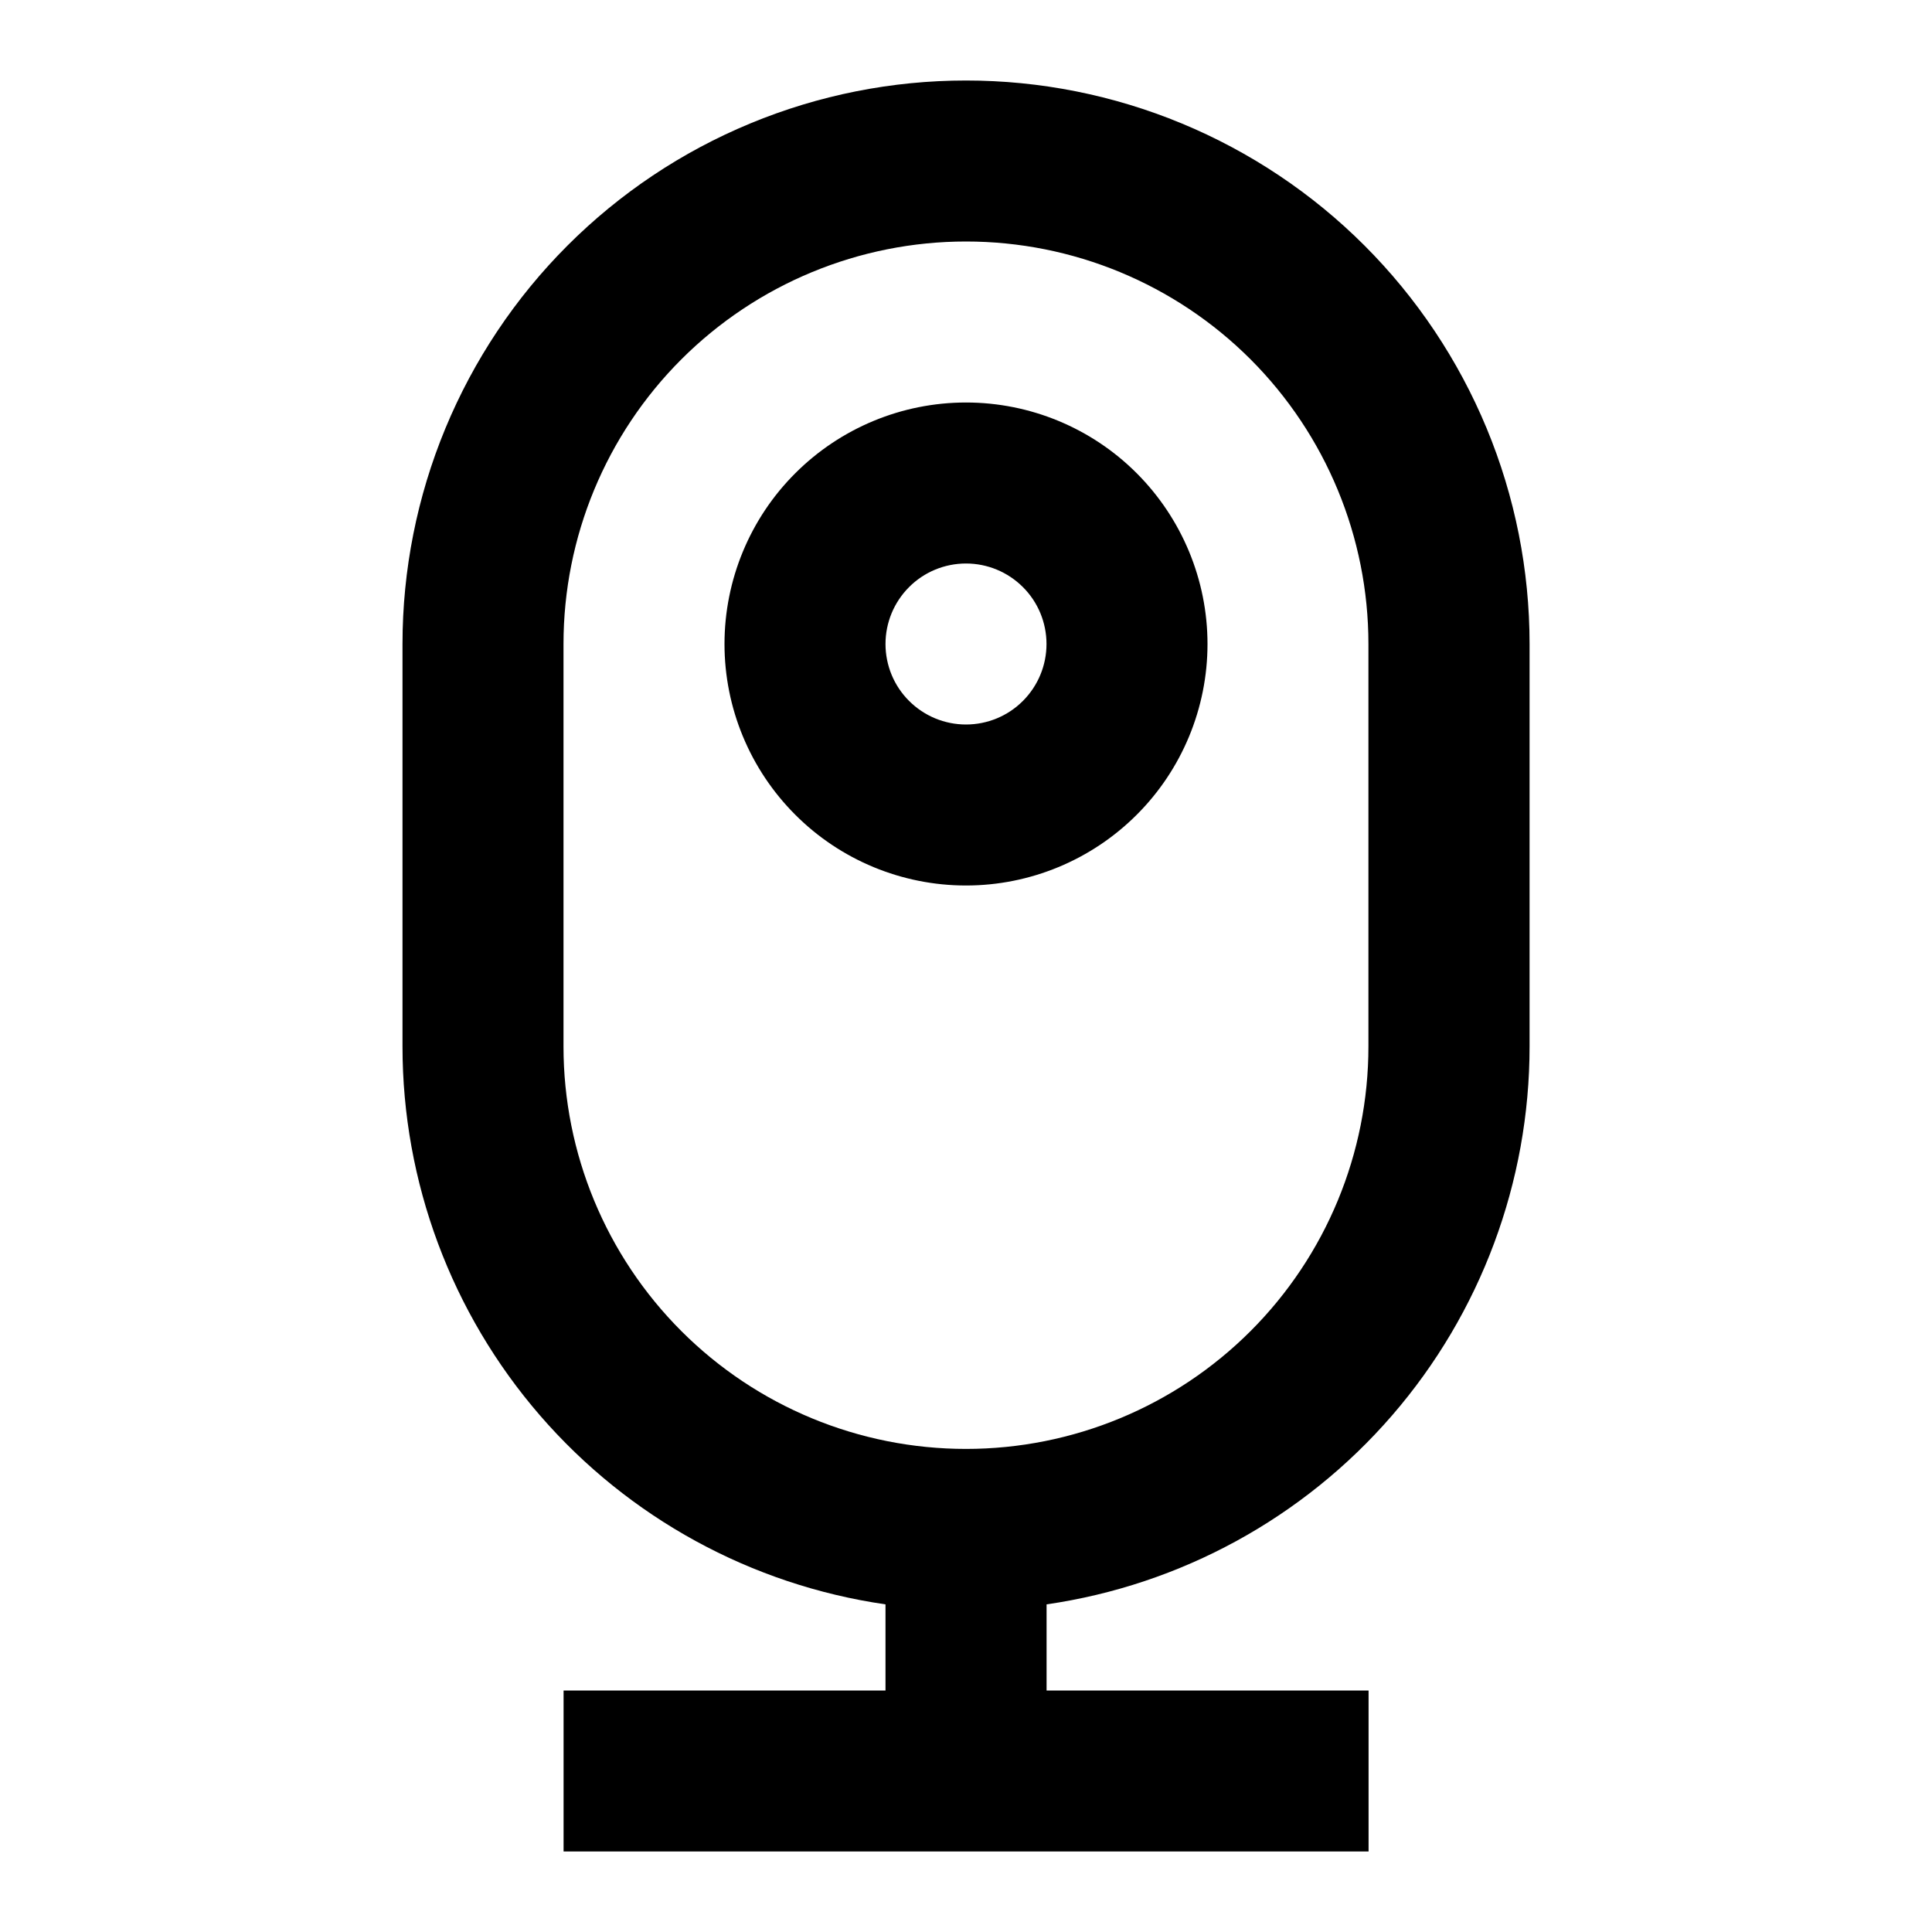 <svg fill="currentColor" height="24" viewBox="0 0 24 24" width="24" xmlns="http://www.w3.org/2000/svg"><path d="m11 21v-1.07c-1.666-.241-3.19-1.074-4.292-2.347-1.102-1.273-1.708-2.9-1.708-4.583v-5c0-.919.181-1.829.533-2.679.352-.849.867-1.621 1.517-2.271s1.422-1.166 2.271-1.517c.849-.352 1.759-.533 2.679-.533s1.829.181 2.679.533c.849.352 1.621.867 2.271 1.517.65.65 1.166 1.422 1.518 2.271.352.849.533 1.76.533 2.679v5c0 1.683-.607 3.311-1.708 4.583s-2.626 2.106-4.292 2.347v1.07h4v2h-10v-2zm1-18c-1.326 0-2.598.527-3.536 1.464-.938.938-1.464 2.209-1.464 3.536v5c0 1.326.527 2.598 1.464 3.535.938.938 2.209 1.464 3.536 1.464s2.598-.527 3.535-1.464c.938-.938 1.464-2.209 1.464-3.535v-5c0-1.326-.527-2.598-1.464-3.536-.938-.938-2.209-1.464-3.535-1.464zm0 6c.265 0 .52-.105.707-.293.188-.188.293-.442.293-.707s-.105-.52-.293-.707c-.188-.188-.442-.293-.707-.293s-.52.105-.707.293c-.188.188-.293.442-.293.707s.105.52.293.707c.188.188.442.293.707.293zm0 2c-.796 0-1.559-.316-2.121-.879-.563-.563-.879-1.326-.879-2.121s.316-1.559.879-2.121c.563-.563 1.326-.879 2.121-.879s1.559.316 2.121.879.879 1.326.879 2.121-.316 1.559-.879 2.121c-.563.563-1.326.879-2.121.879z" /></svg>
